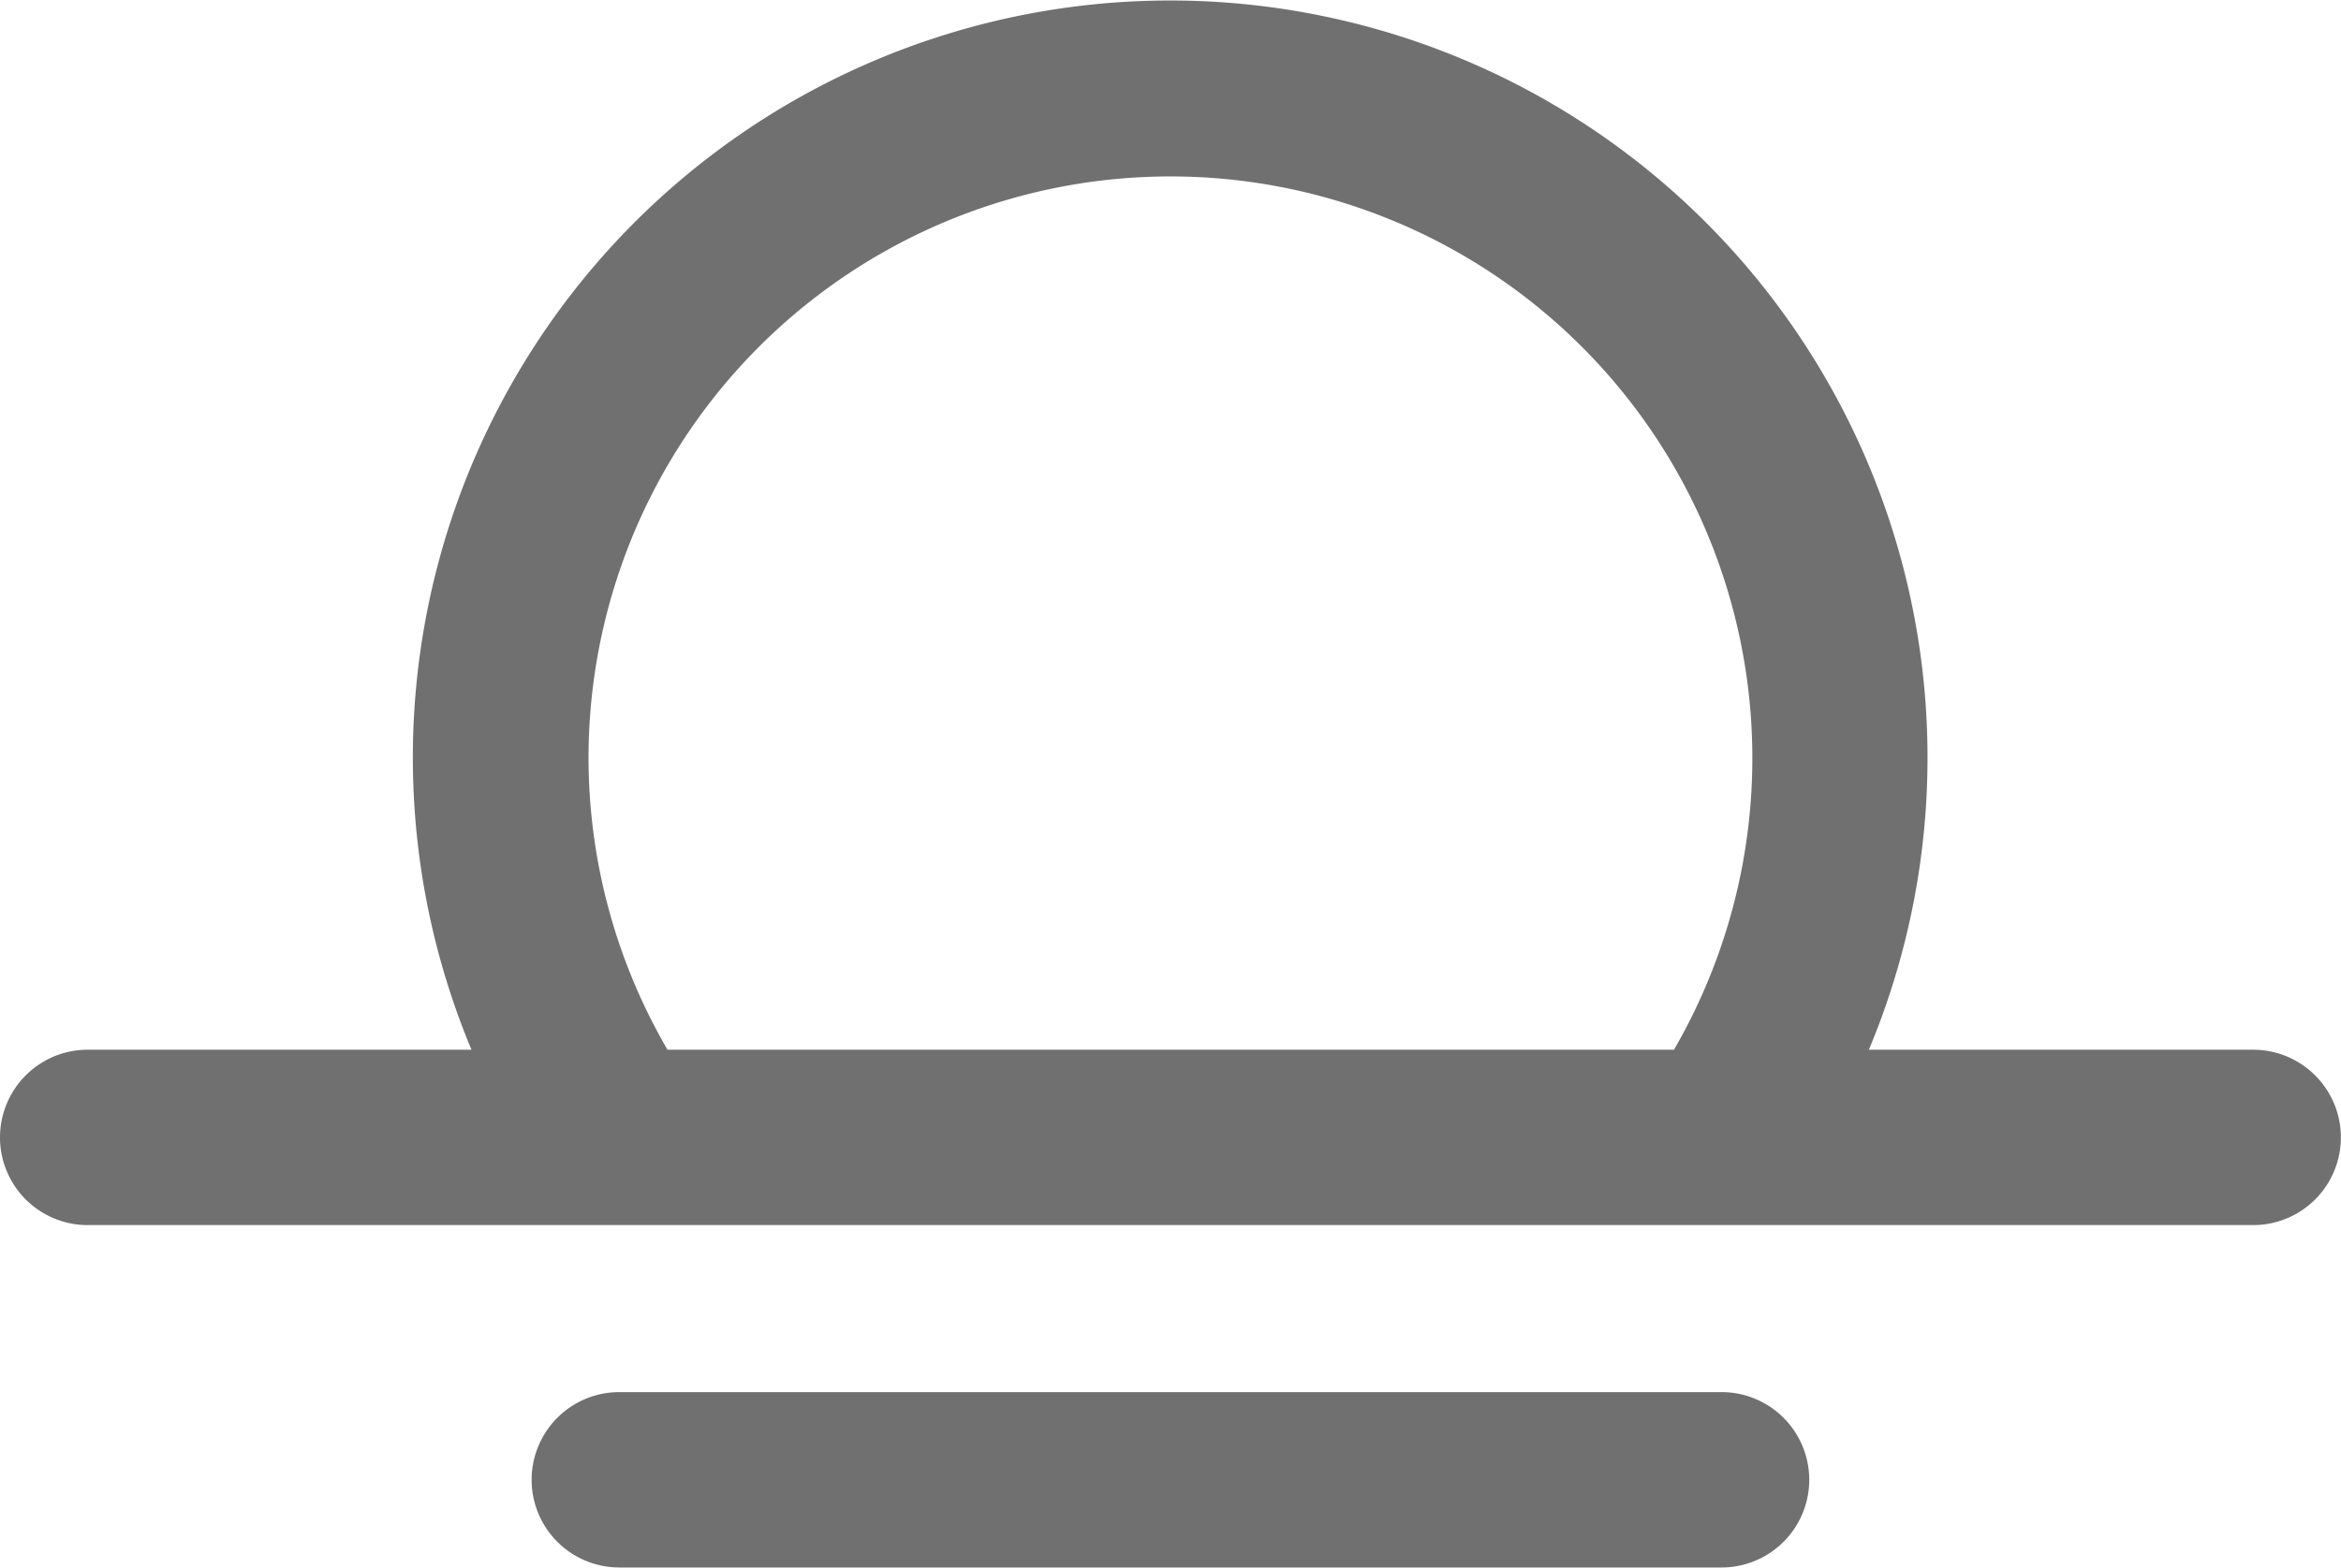 <svg xmlns="http://www.w3.org/2000/svg" width="18.763" height="12.568" viewBox="0 0 18.763 12.568"><defs><style>.a{fill:#707070;}</style></defs><g transform="translate(-2.619 -5.93)"><path class="a" d="M73.925,134.916h-3.08a6.07,6.07,0,1,0-11.2,0H56.569a.7.7,0,1,0,0,1.406H73.925a.7.7,0,0,0,0-1.406ZM60.583,132.57a4.664,4.664,0,1,1,8.7,2.346H61.216A4.657,4.657,0,0,1,60.583,132.57Z" transform="translate(-53.247 -120.57)"/><path class="a" d="M156.307,364.614h-8.834a.7.7,0,0,0,0,1.406h8.834a.7.7,0,1,0,0-1.406Z" transform="translate(-139.89 -347.523)"/></g></svg>